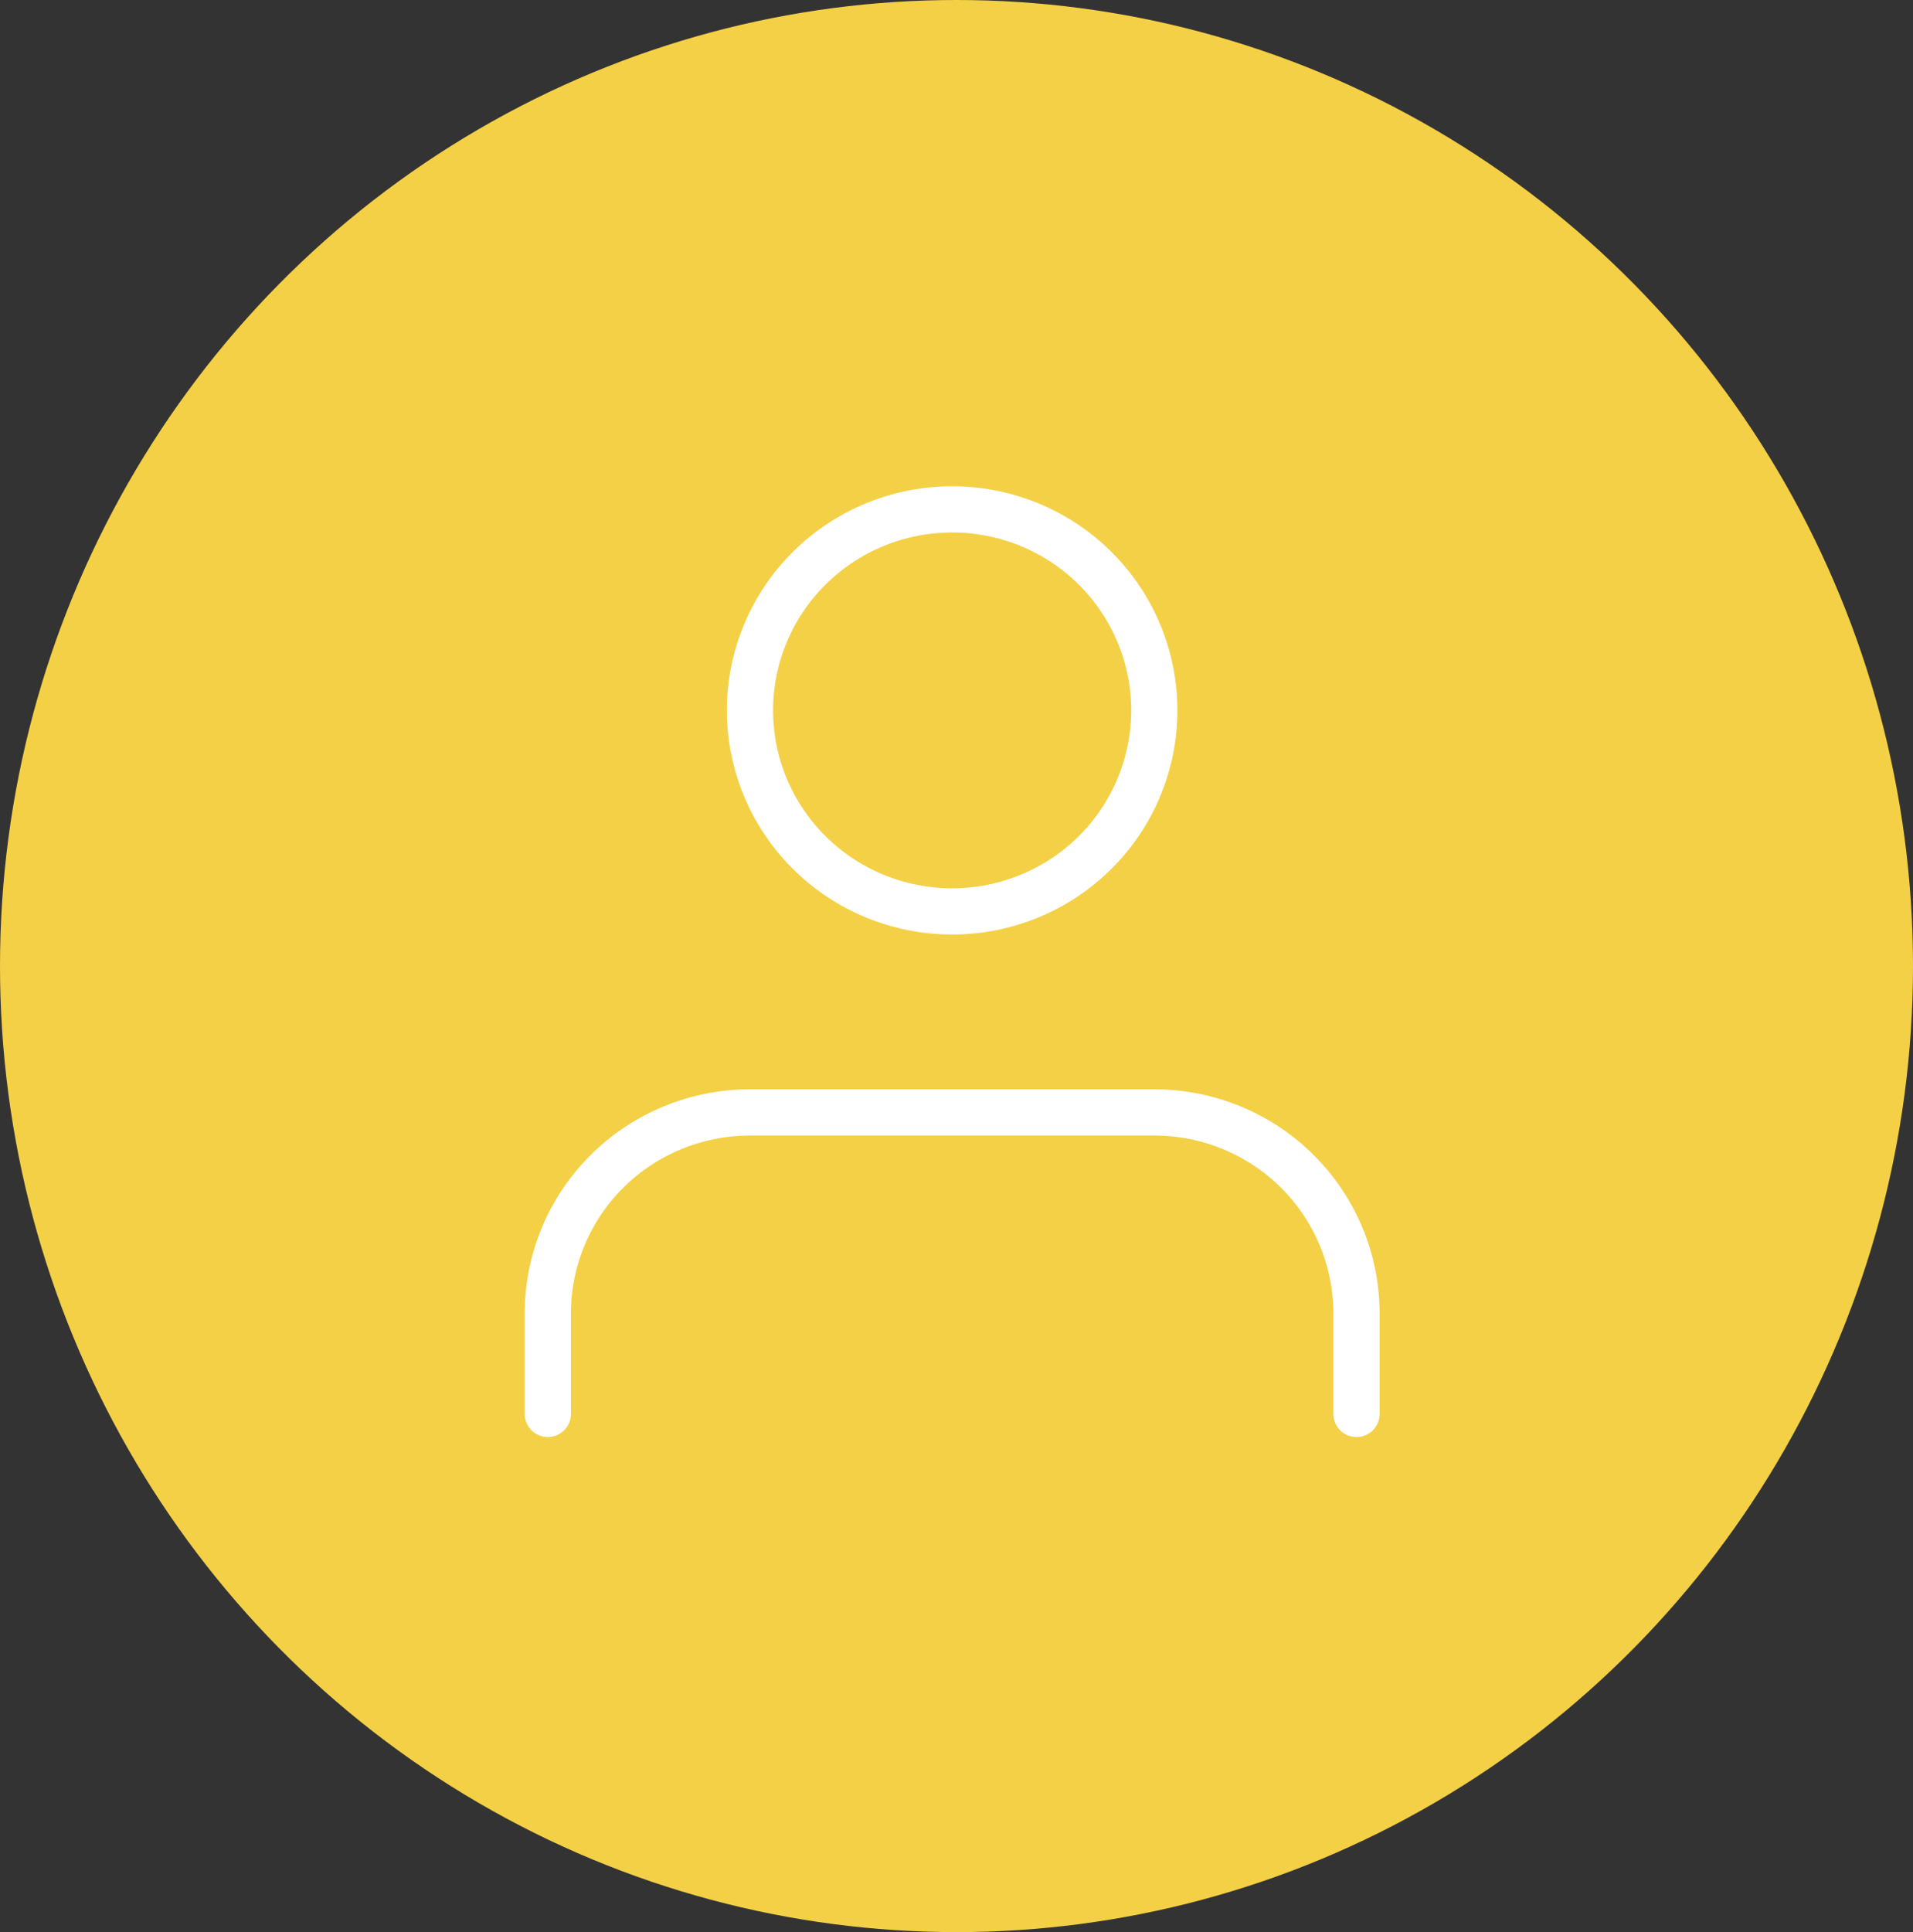 <svg width="207" height="209" viewBox="0 0 207 209" fill="none" xmlns="http://www.w3.org/2000/svg">
<rect x="0" y="0" width="207" height="209" fill="#333333" stroke="none"/>
<ellipse cx="103.5" cy="104.5" rx="103.5" ry="104.5" fill="#F4D046"/>
<path d="M146.782 152.95V142.077C146.781 136.31 144.476 130.78 140.373 126.702C136.27 122.624 130.706 120.332 124.904 120.332H81.152C75.35 120.332 69.787 122.622 65.684 126.7C61.582 130.777 59.277 136.308 59.277 142.074V152.947M124.904 76.844C124.904 71.077 122.599 65.546 118.497 61.468C114.394 57.391 108.83 55.1 103.028 55.1C97.226 55.1 91.662 57.391 87.559 61.468C83.457 65.546 81.152 71.077 81.152 76.844C81.152 82.611 83.457 88.141 87.559 92.219C91.662 96.297 97.226 98.588 103.028 98.588C108.83 98.588 114.394 96.297 118.497 92.219C122.599 88.141 124.904 82.611 124.904 76.844Z" stroke="white" stroke-width="5" stroke-miterlimit="22.926" stroke-linecap="round" stroke-linejoin="round"/>
</svg>
